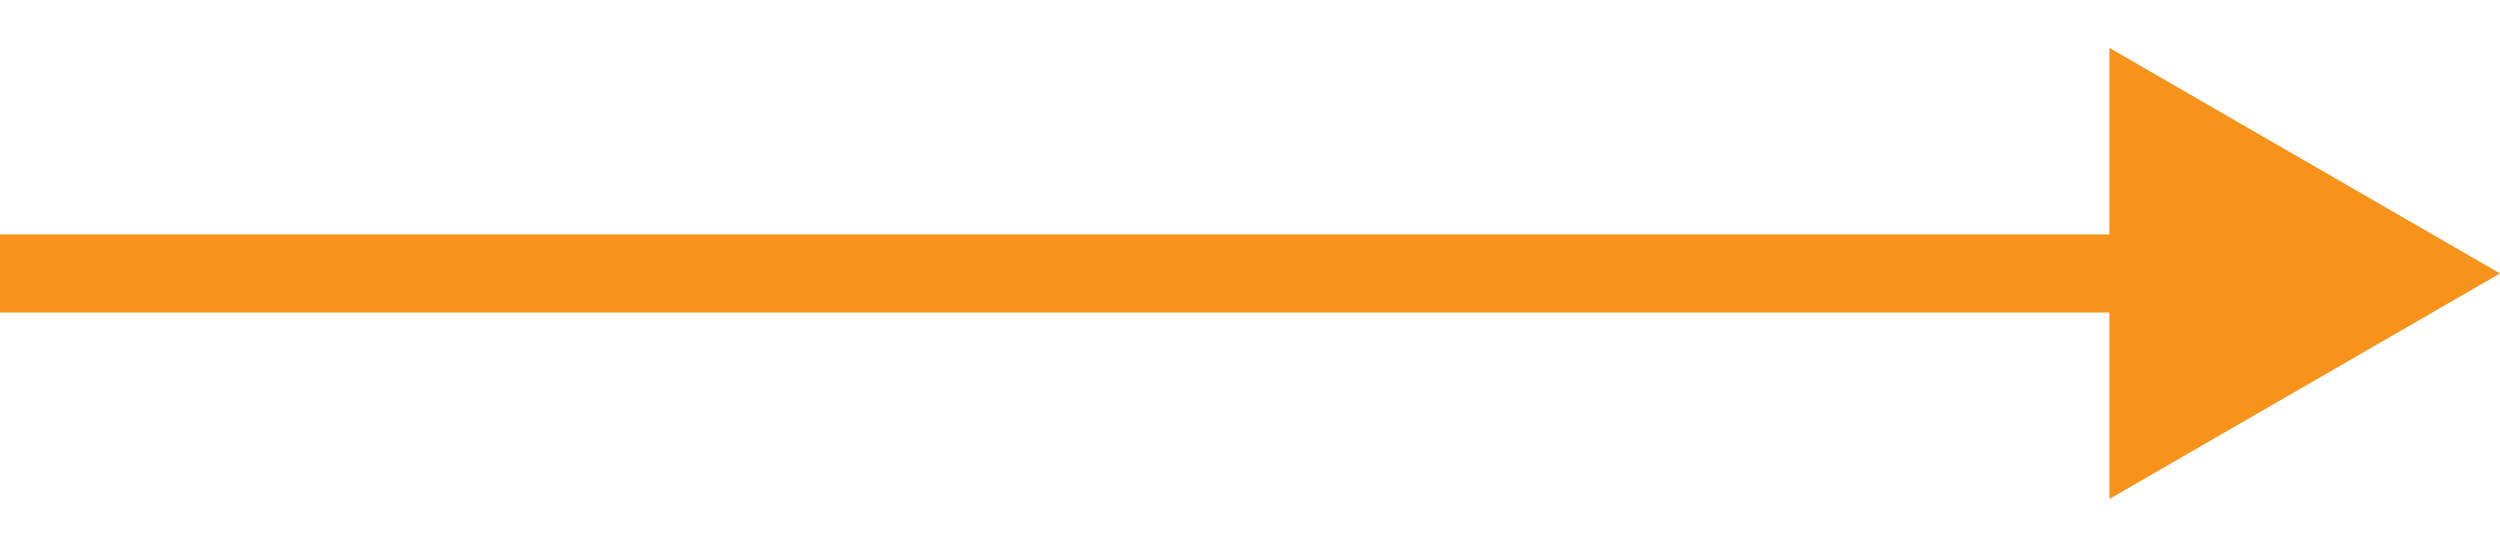 <svg width="32" height="7" viewBox="0 0 32 7" fill="none" xmlns="http://www.w3.org/2000/svg">
<g clip-path="url(#clip0_21_65)">
<path d="M32 3.5L27 0.613V6.387L32 3.5ZM0 4H27.5V3H0V4Z" fill="#F7931A"/>
</g>
<defs>
<clipPath id="clip0_21_65">
<rect width="32" height="6" fill="white" transform="translate(0 0.5)"/>
</clipPath>
</defs>
</svg>
